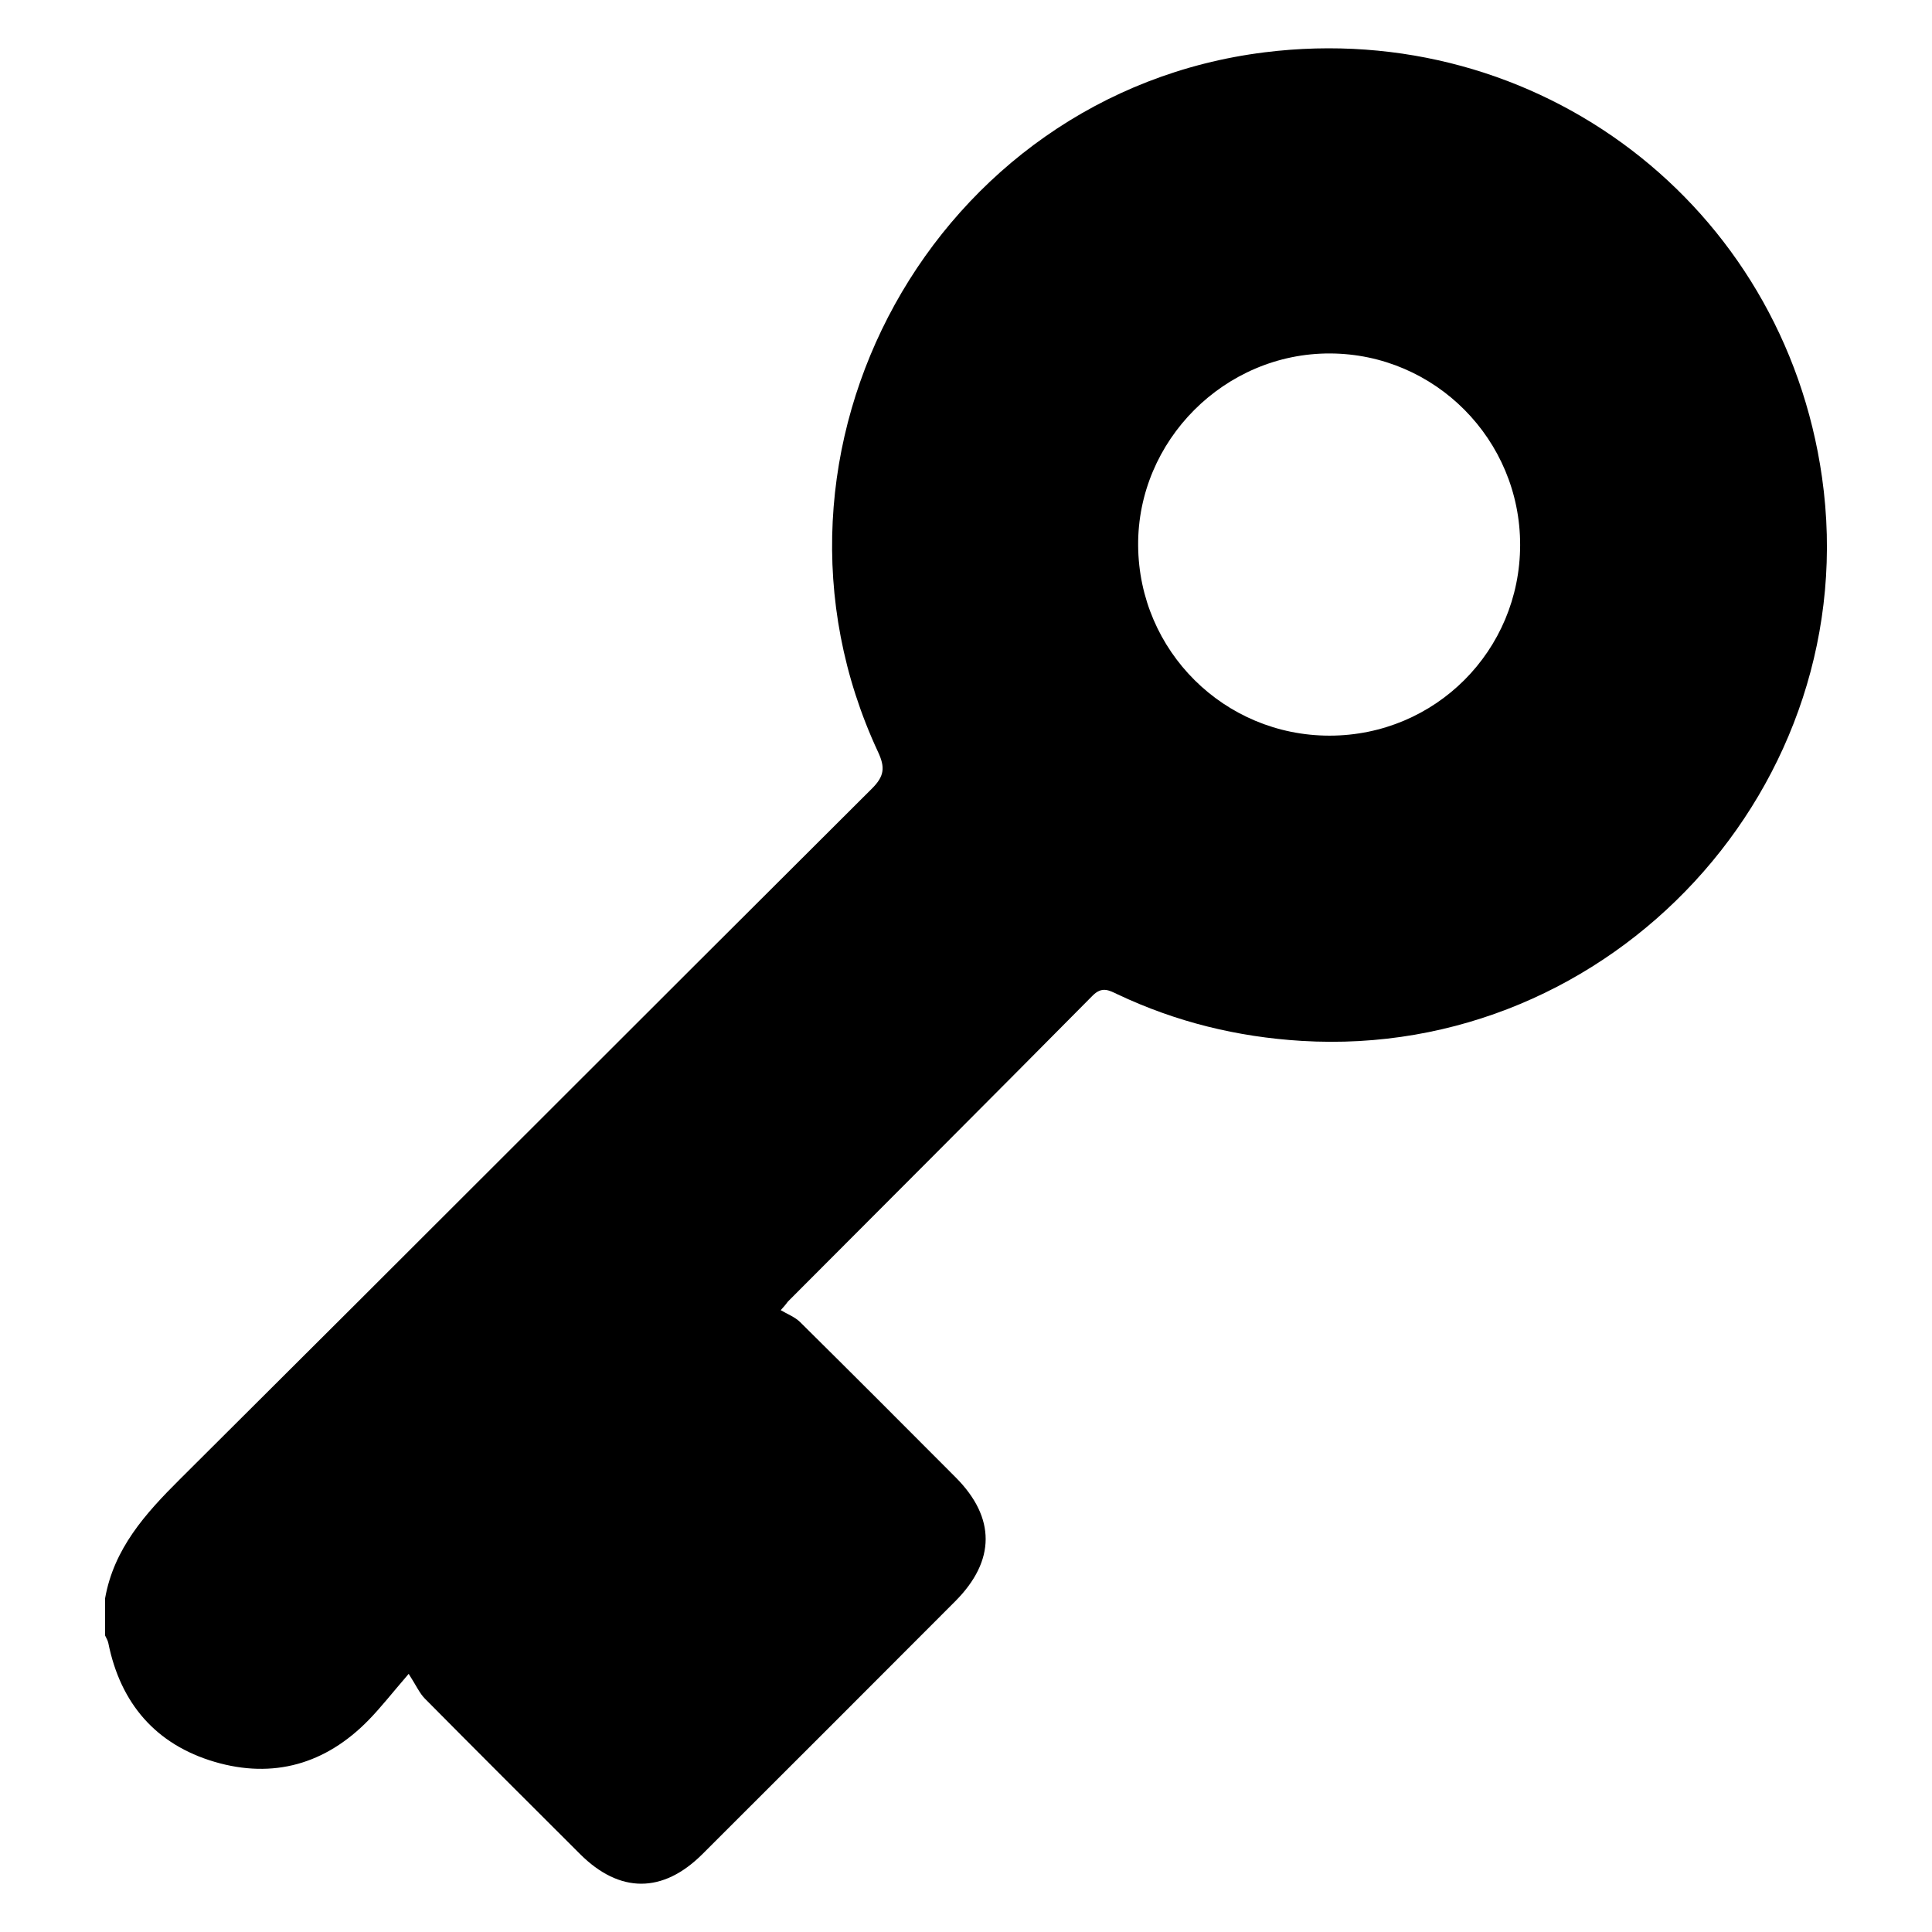 <?xml version="1.0" encoding="utf-8"?>
<!-- Generator: Adobe Illustrator 27.3.0, SVG Export Plug-In . SVG Version: 6.00 Build 0)  -->
<svg version="1.1" id="Livello_1" xmlns="http://www.w3.org/2000/svg" xmlns:xlink="http://www.w3.org/1999/xlink" x="0px" y="0px"
	 viewBox="0 0 1000 1000" style="enable-background:new 0 0 1000 1000;" xml:space="preserve">
<g>
	<g id="E7RqFx.tif">
		<g>
			<g>
				<path d="M54.38,827.38c4.55-25.82,20.82-43.9,38.71-61.7c119.62-119.01,238.75-238.51,358.3-357.59
					c6.37-6.35,6.81-10.91,3.1-18.85C381.65,233.05,483.8,48.36,654.57,27.08C796.12,9.43,923,106.13,943.06,246.96
					c22.7,159.34-108.71,301.59-269.39,291.8c-33.29-2.03-64.99-9.81-95.12-24.05c-4.5-2.13-8.12-4.32-13.04,0.65
					c-52.37,52.9-105.03,105.52-157.59,158.23c-0.48,0.48-0.73,1.2-3.82,4.54c3.38,2.04,7.33,3.5,10.06,6.2
					c26.96,26.68,53.76,53.52,80.53,80.39c20.74,20.82,20.66,43.13-0.27,64.11c-43.57,43.66-87.17,87.29-130.84,130.85
					c-20.51,20.46-42.86,20.4-63.31,0.01c-26.86-26.78-53.7-53.58-80.39-80.53c-2.71-2.74-4.34-6.54-8.34-12.78
					c-8.69,10.08-14.34,17.35-20.73,23.9c-22.25,22.83-49.37,30.58-79.72,21.65c-30.39-8.95-48.74-30.22-55.03-61.54
					c-0.27-1.34-1.09-2.58-1.66-3.86C54.38,840.15,54.38,833.77,54.38,827.38z M786.82,282.08c0.06-54.52-44.01-98.92-98.38-99.13
					c-54.56-0.2-99.76,45.05-99.34,99.47c0.42,54.58,44.6,98.4,99.15,98.35C742.91,380.71,786.76,336.81,786.82,282.08z"/>
			</g>
		</g>
	</g>
</g>
</svg>

